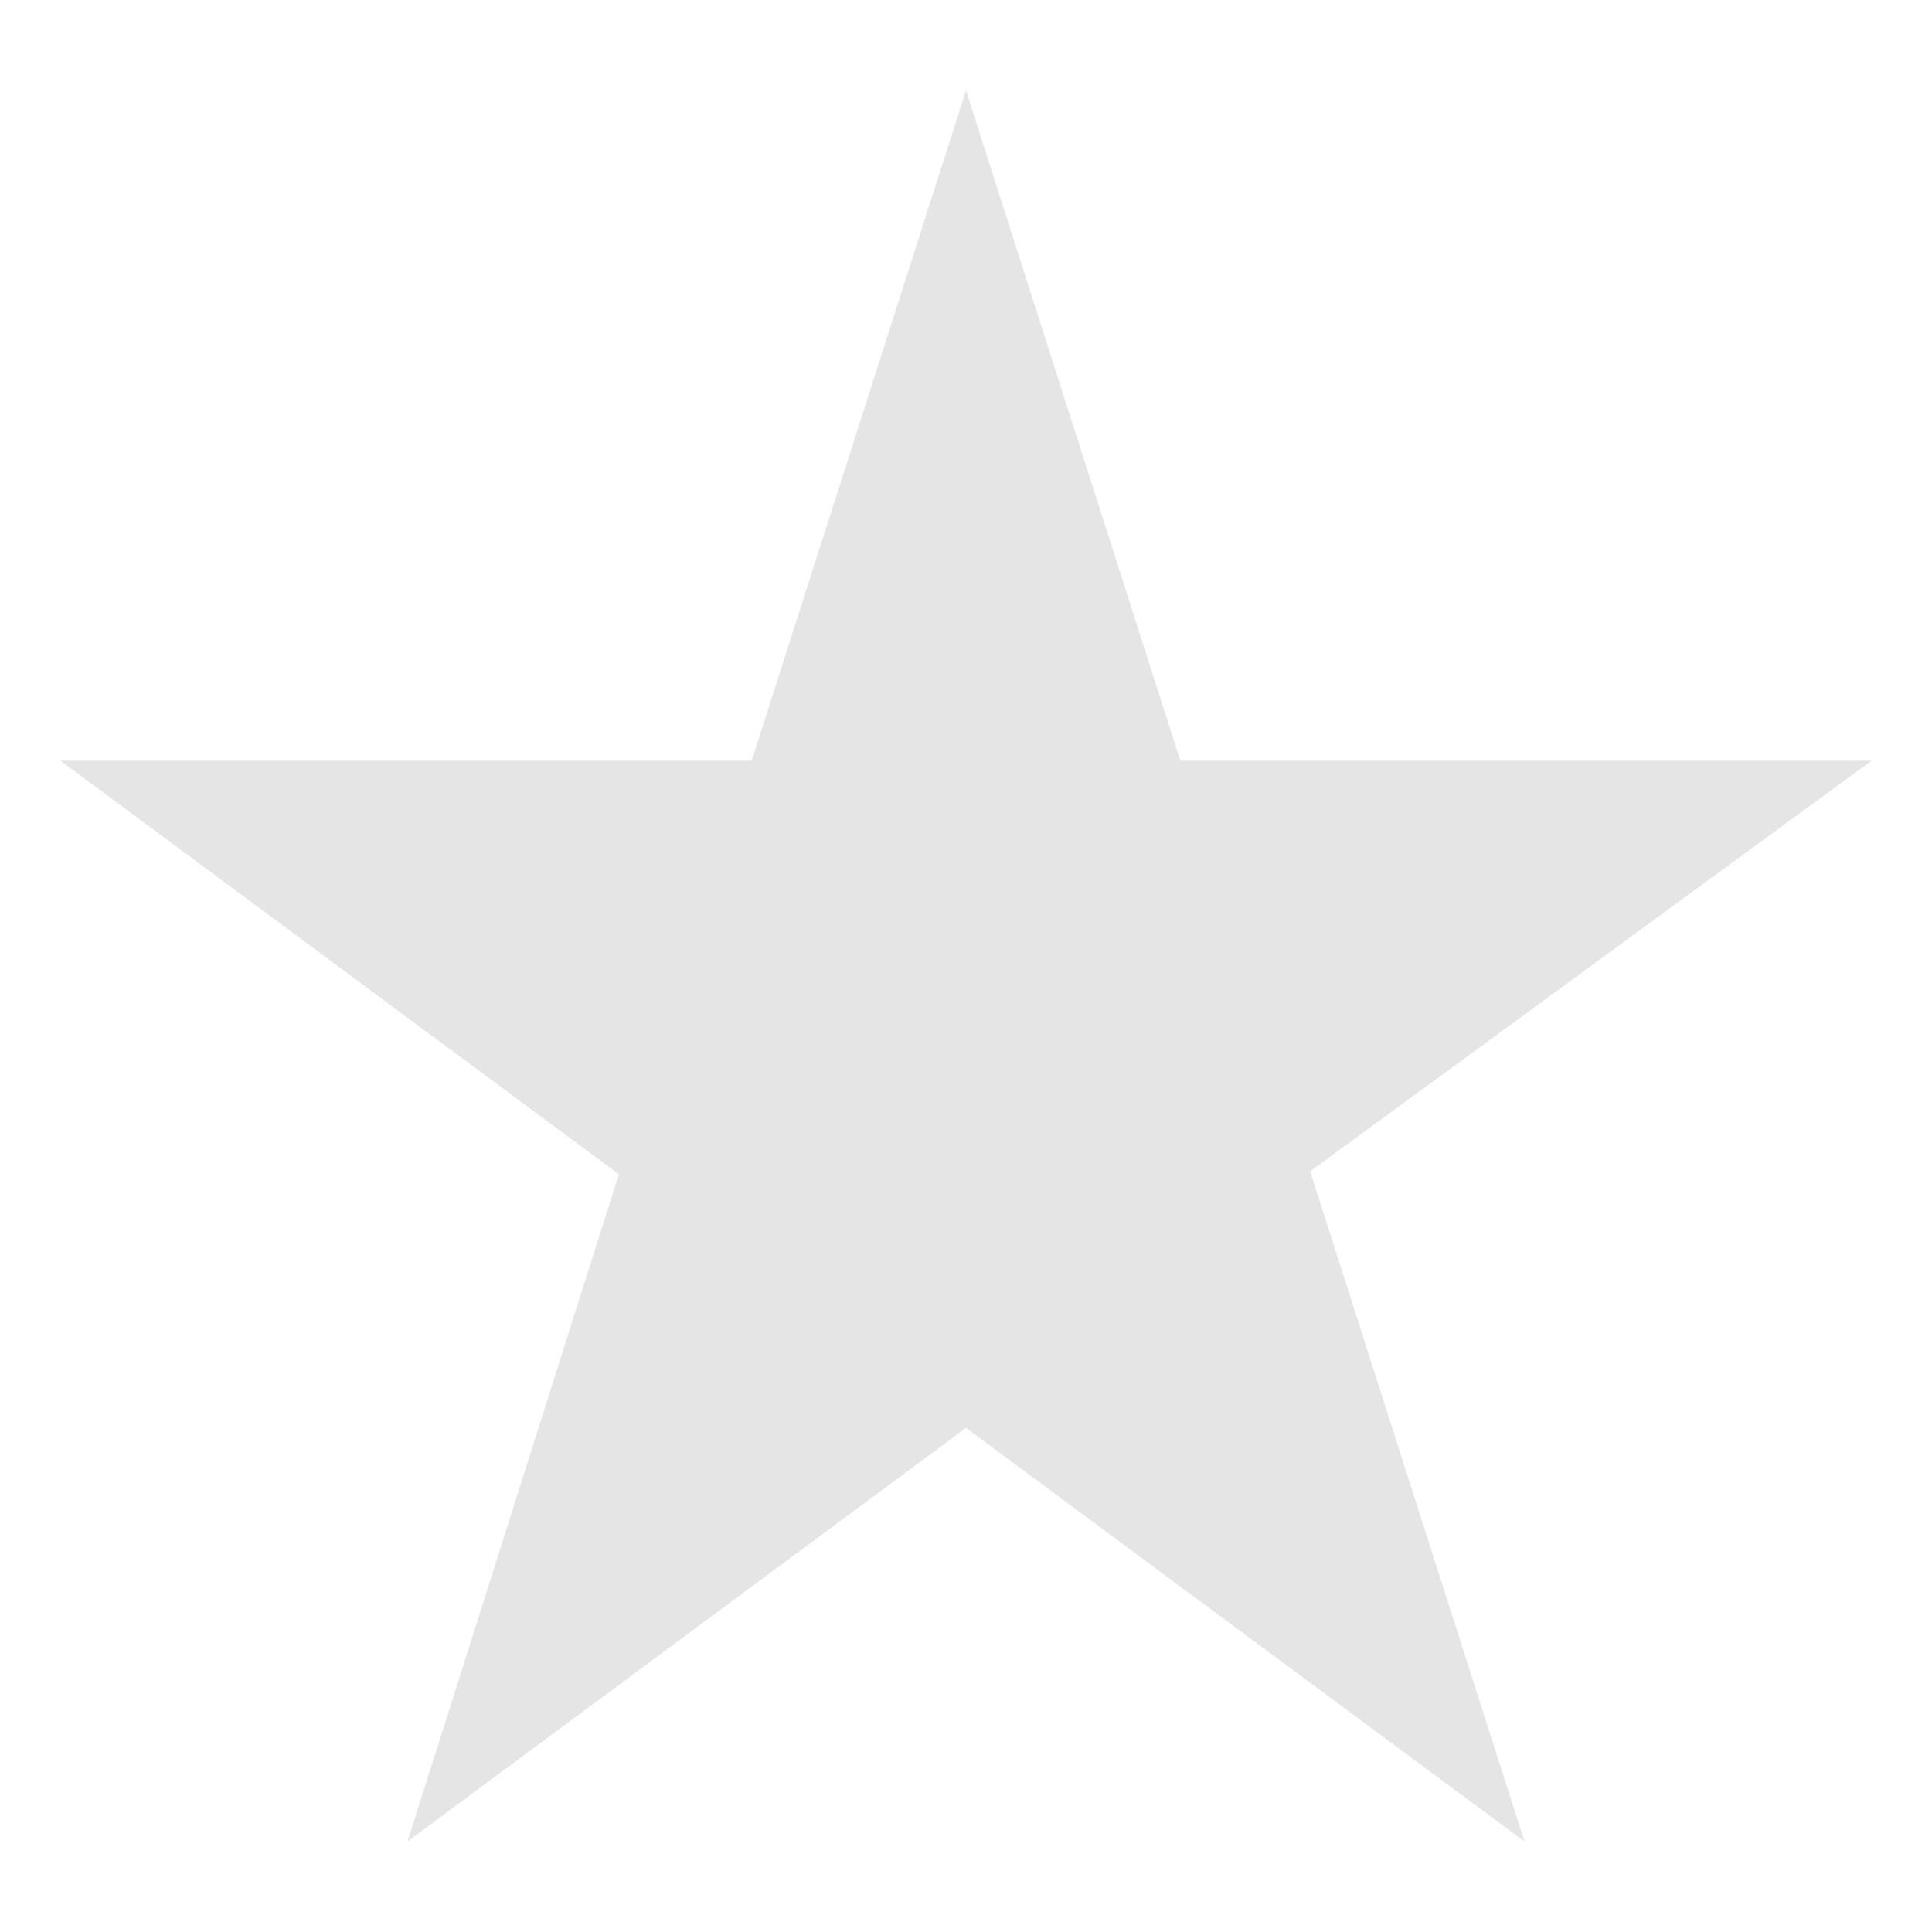<svg width="15" height="15" viewBox="0 0 15 15" fill="none" xmlns="http://www.w3.org/2000/svg">
<path d="M14.531 5.906H9.164L7.5 0.703L5.836 5.906H0.469L4.805 9.117L3.164 14.297L7.5 11.086L11.836 14.297L10.172 9.094L14.531 5.906Z" fill="#E5E5E5"/>
</svg>
